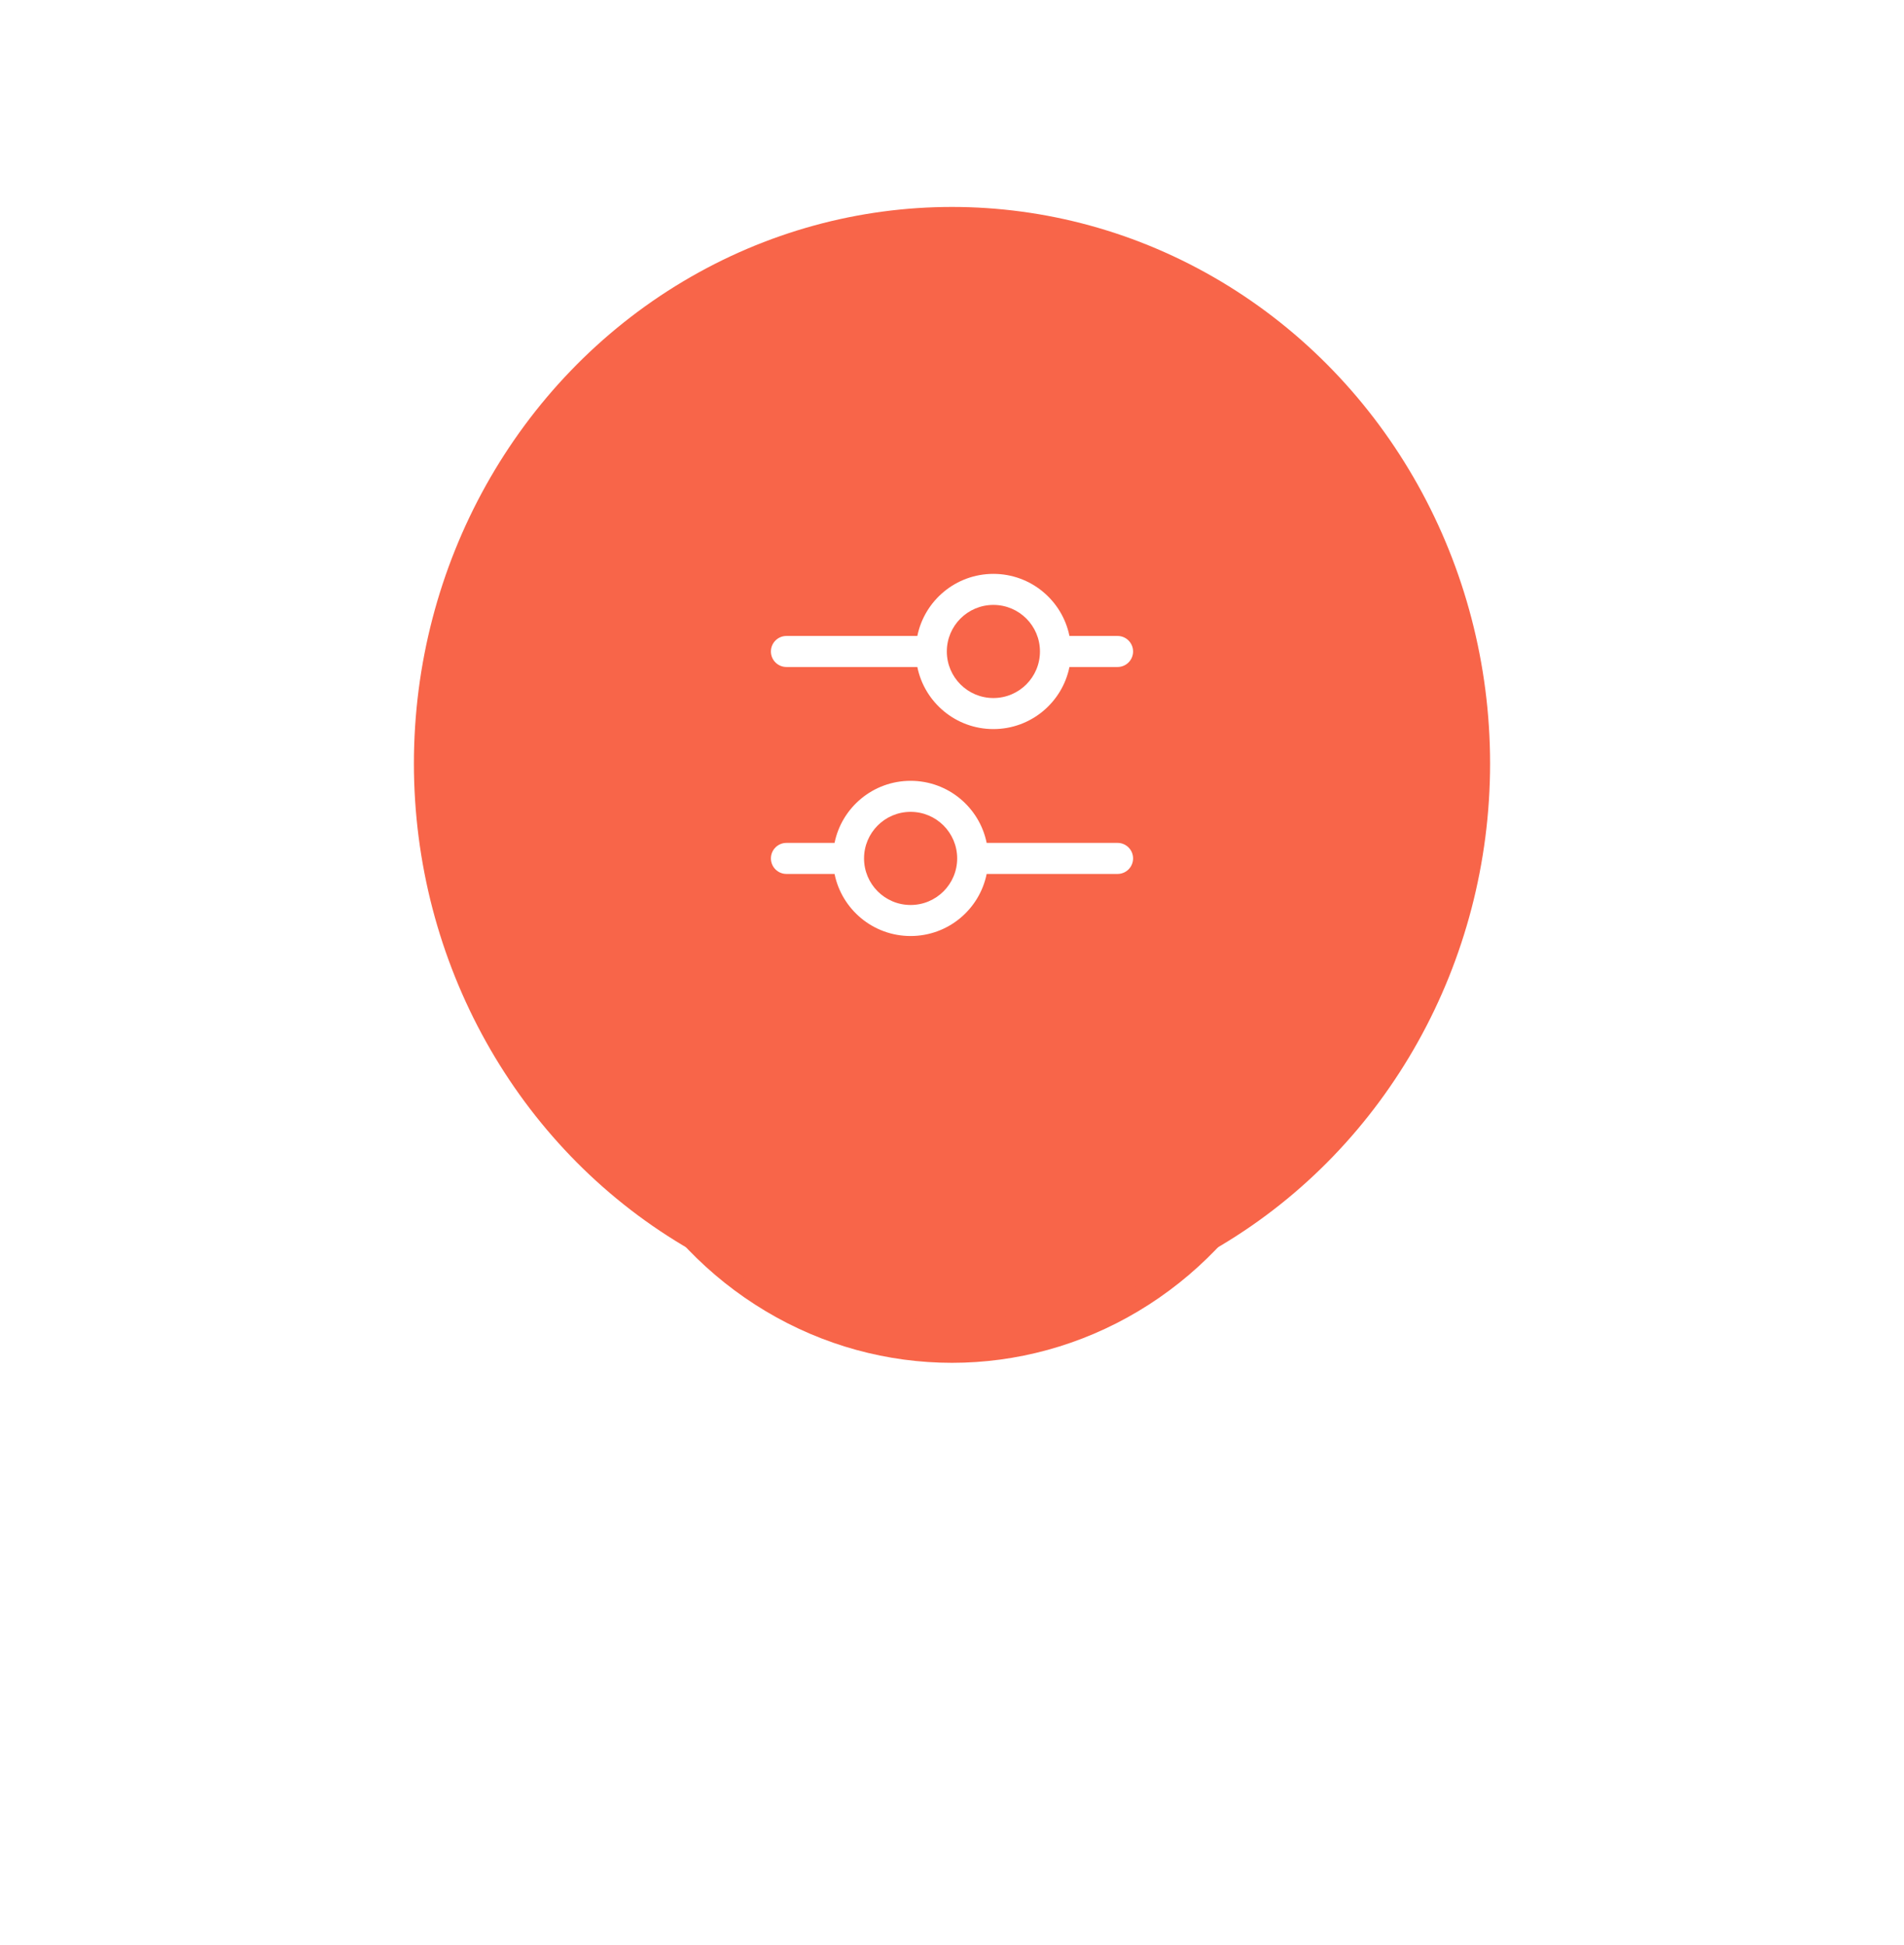 <svg width="92" height="94" viewBox="0 0 92 94" fill="none" xmlns="http://www.w3.org/2000/svg">
<g filter="url(#filter0_f)">
<ellipse cx="46" cy="47.237" rx="18" ry="18.618" fill="#F86549"/>
</g>
<ellipse cx="46" cy="36.893" rx="26" ry="26.893" fill="#F86549"/>
<path fill-rule="evenodd" clip-rule="evenodd" d="M40.325 42.231H38C37.586 42.231 37.25 41.895 37.25 41.481C37.25 41.067 37.586 40.731 38 40.731H40.325C40.672 39.02 42.186 37.731 44 37.731C45.814 37.731 47.328 39.02 47.675 40.731H54C54.414 40.731 54.75 41.067 54.75 41.481C54.75 41.895 54.414 42.231 54 42.231H47.675C47.328 43.943 45.814 45.231 44 45.231C42.186 45.231 40.672 43.943 40.325 42.231ZM41.75 41.481C41.75 40.239 42.757 39.231 44 39.231C45.243 39.231 46.25 40.239 46.25 41.481C46.25 42.724 45.243 43.731 44 43.731C42.757 43.731 41.75 42.724 41.75 41.481Z" fill="white"/>
<path fill-rule="evenodd" clip-rule="evenodd" d="M44.325 32.231H38C37.586 32.231 37.25 31.895 37.25 31.481C37.25 31.067 37.586 30.731 38 30.731H44.325C44.672 29.02 46.186 27.731 48 27.731C49.814 27.731 51.328 29.02 51.675 30.731H54C54.414 30.731 54.75 31.067 54.75 31.481C54.75 31.895 54.414 32.231 54 32.231H51.675C51.328 33.943 49.814 35.231 48 35.231C46.186 35.231 44.672 33.943 44.325 32.231ZM45.75 31.481C45.75 30.238 46.757 29.231 48 29.231C49.243 29.231 50.25 30.238 50.25 31.481C50.25 32.724 49.243 33.731 48 33.731C46.757 33.731 45.75 32.724 45.75 31.481Z" fill="white"/>
<defs>
<filter id="filter0_f" x="0" y="0.619" width="92" height="93.236" filterUnits="userSpaceOnUse" color-interpolation-filters="sRGB">
<feFlood flood-opacity="0" result="BackgroundImageFix"/>
<feBlend mode="normal" in="SourceGraphic" in2="BackgroundImageFix" result="shape"/>
<feGaussianBlur stdDeviation="14" result="effect1_foregroundBlur"/>
</filter>
</defs>
</svg>

